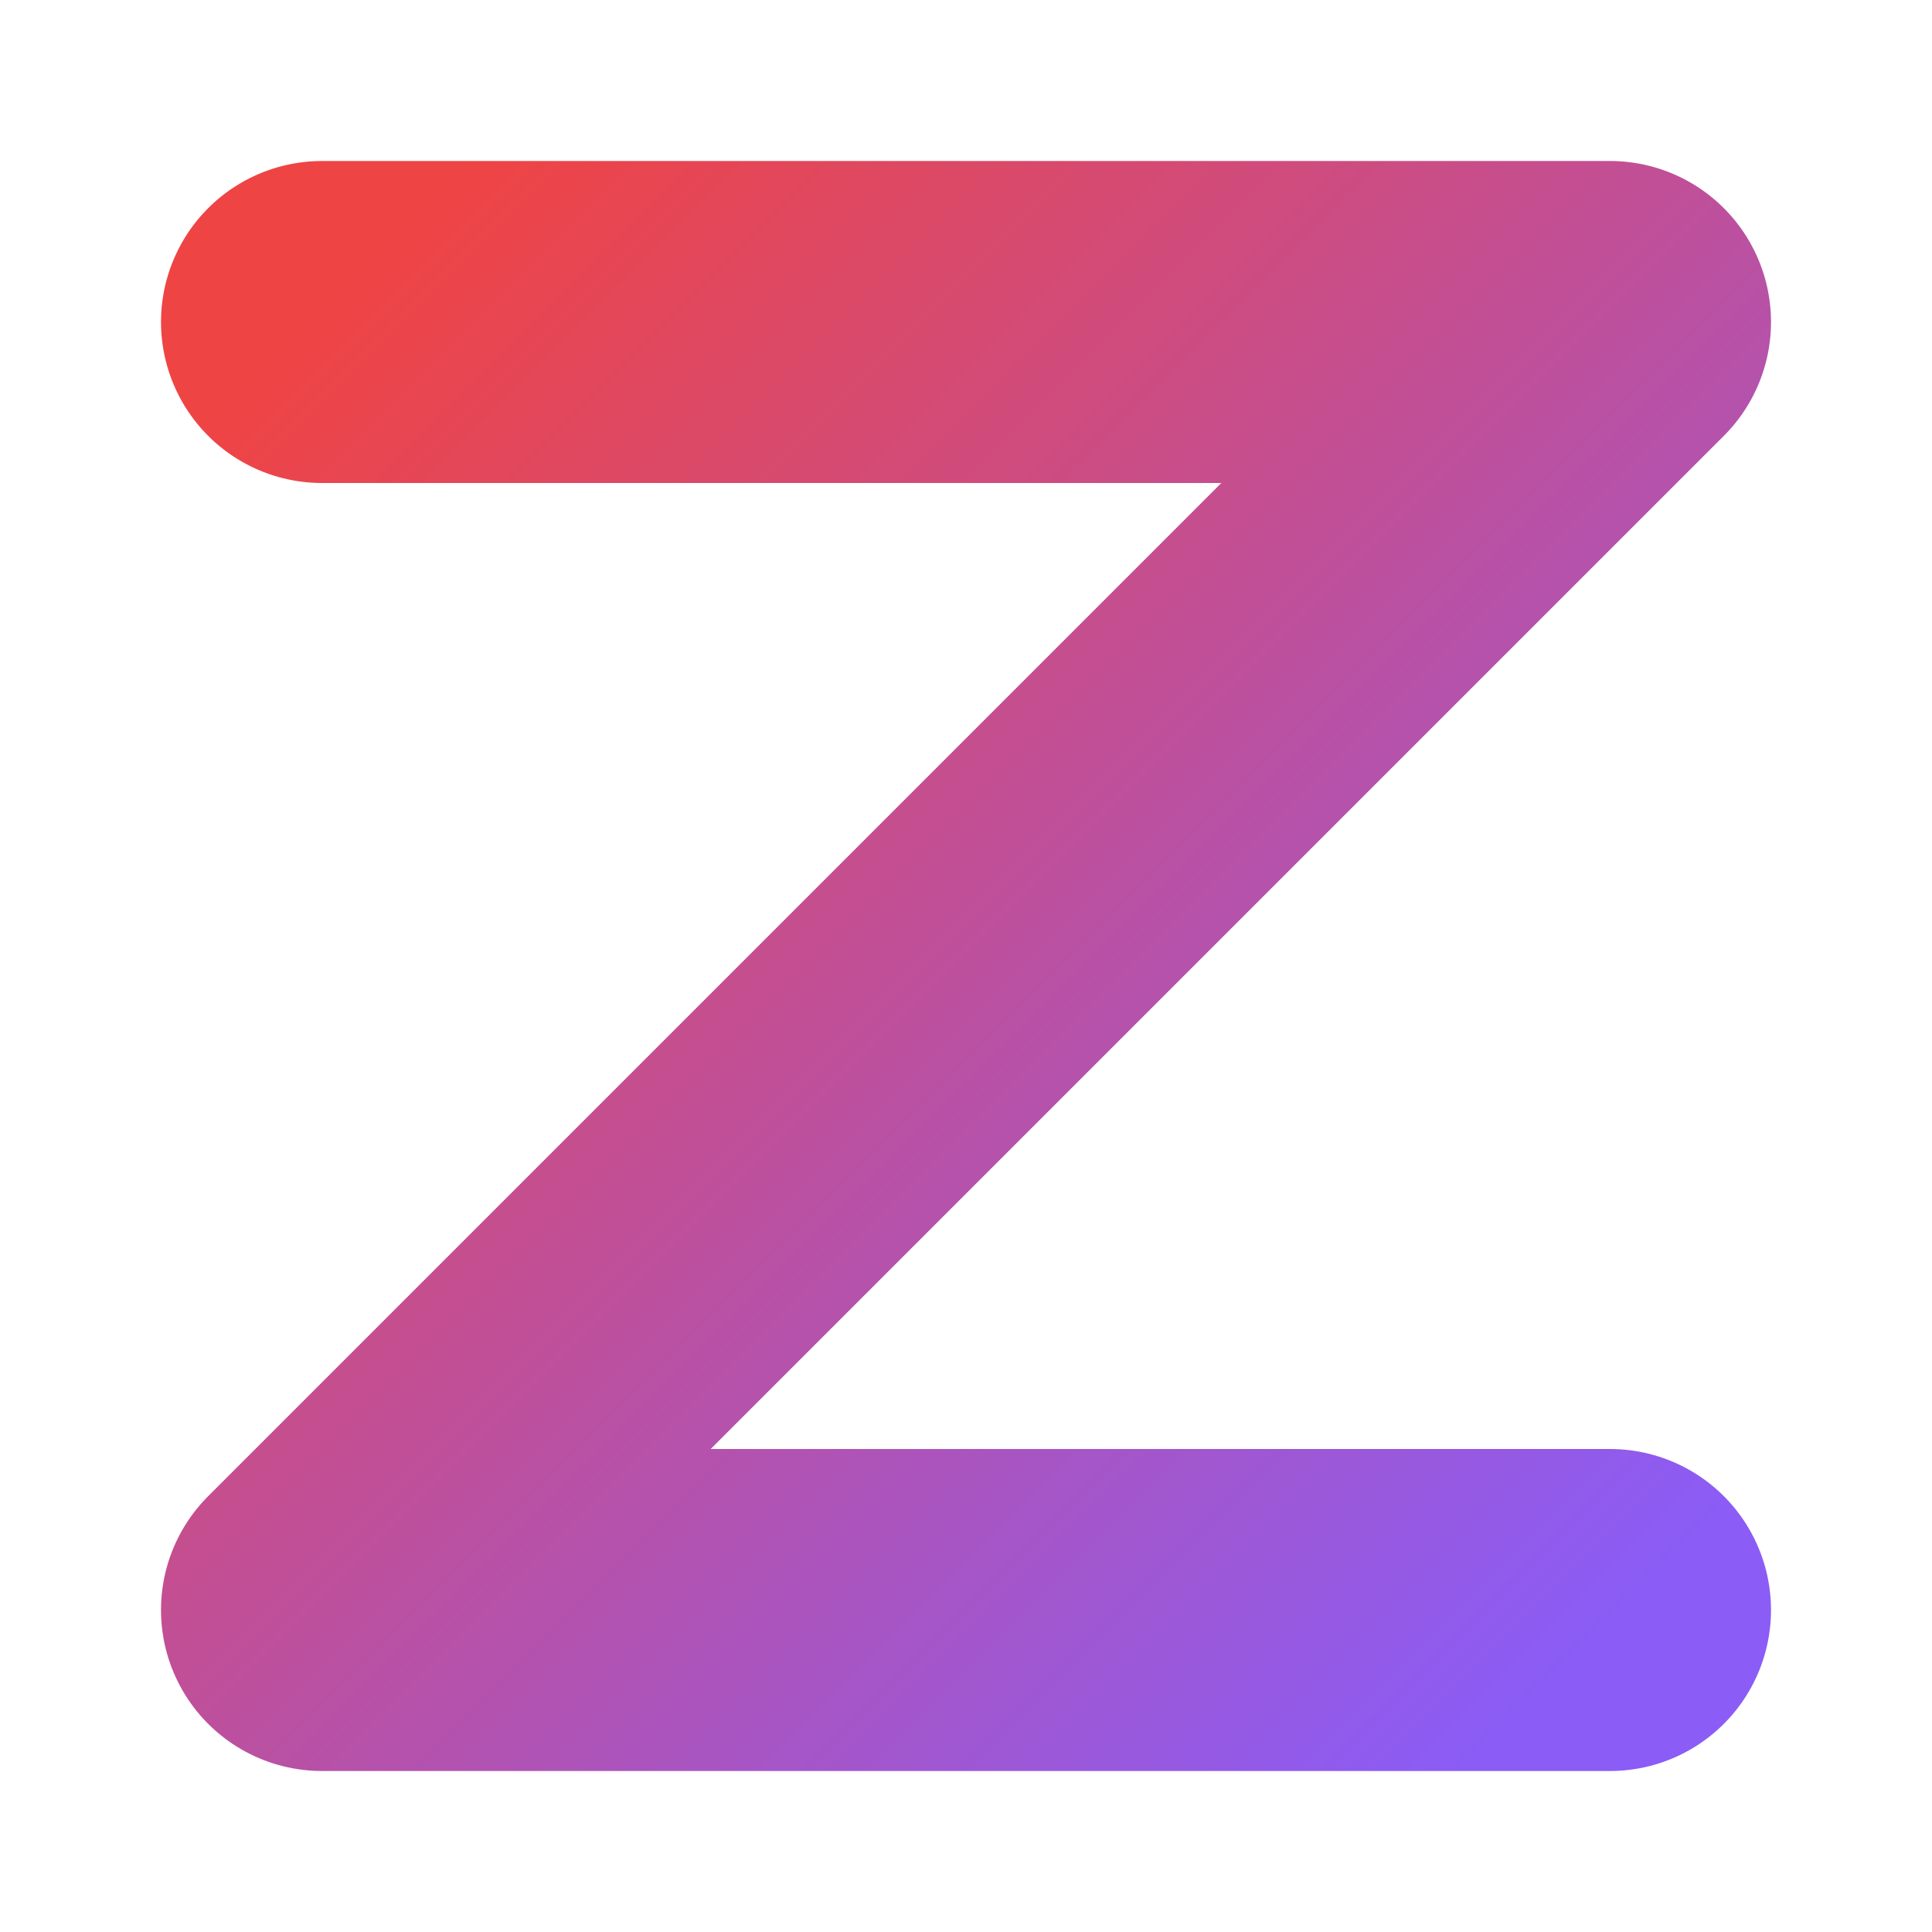 <svg xmlns="http://www.w3.org/2000/svg" viewBox="0 0 24 24" fill="none" stroke-linecap="round" stroke-linejoin="round">
  <defs>
    <linearGradient id="grad" x1="0%" y1="0%" x2="100%" y2="100%">
      <stop offset="0%" stop-color="#EF4444" />
      <stop offset="100%" stop-color="#8B5CF6" />
    </linearGradient>
  </defs>
  <path d="M4 4h16l-16 16h16" stroke="url(#grad)" stroke-width="4" />
</svg> 